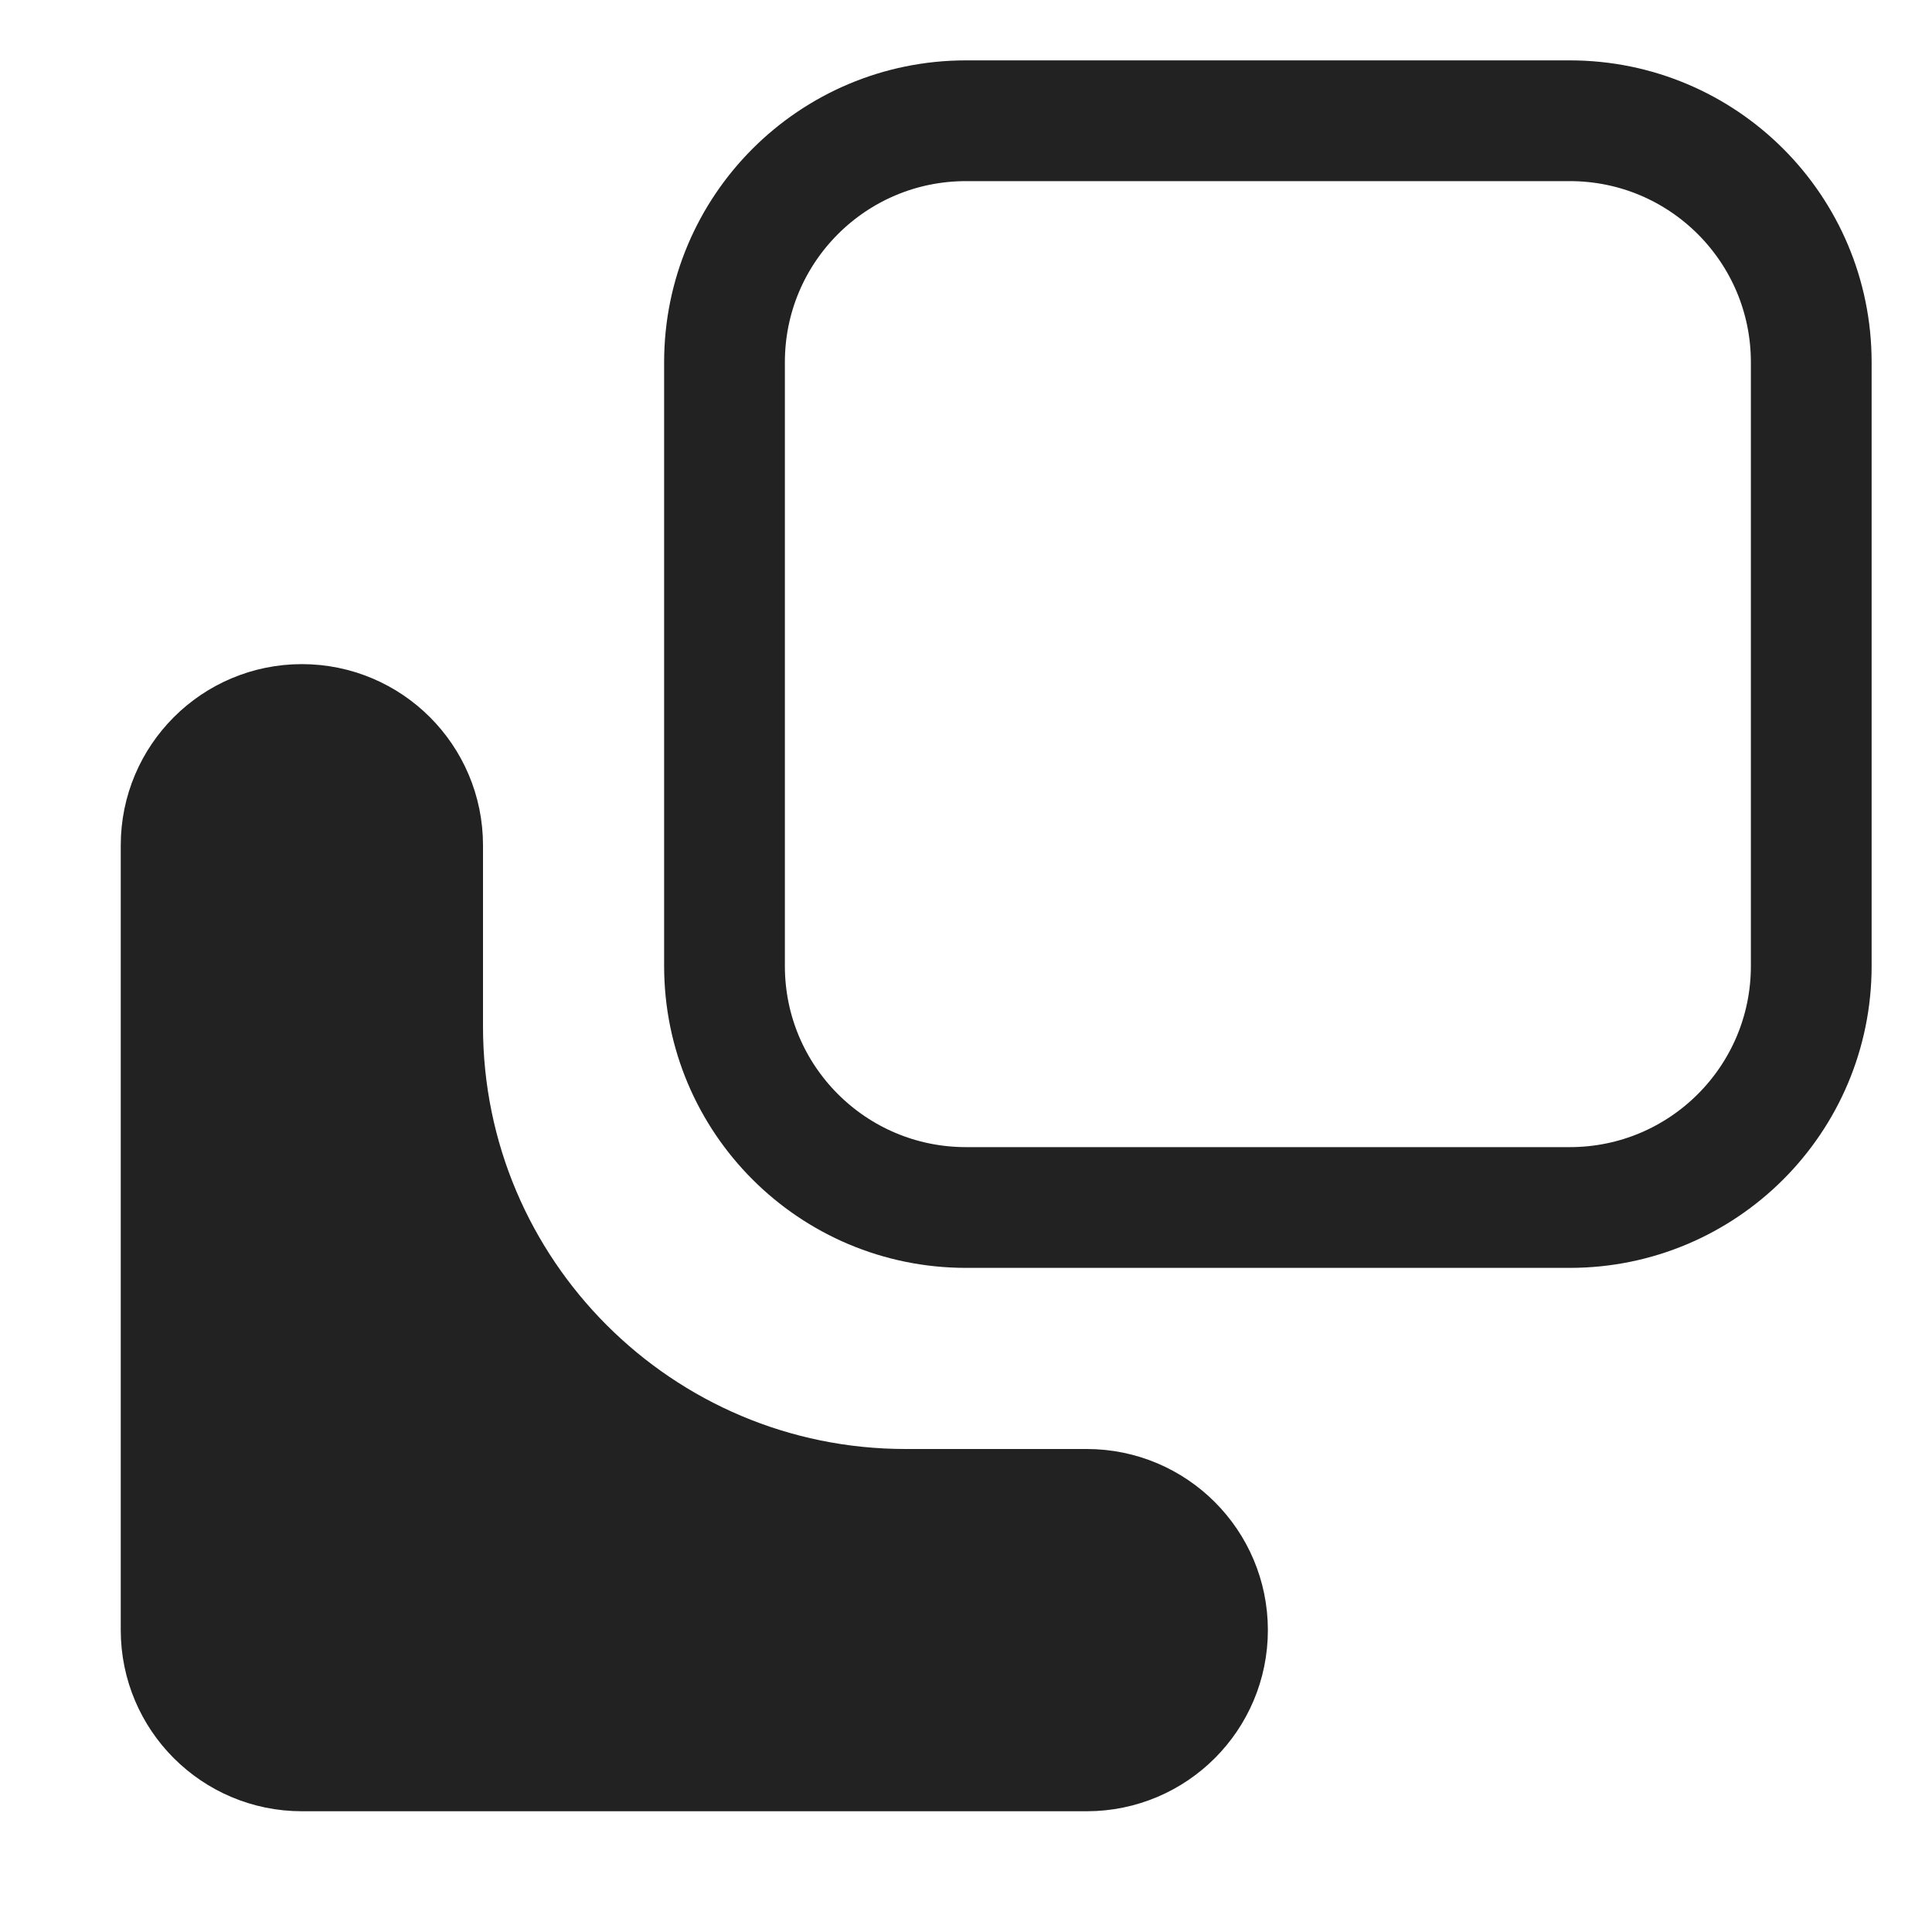 <svg width="16" height="16" viewBox="0 0 16 16" fill="none" xmlns="http://www.w3.org/2000/svg">
<path d="M6 8V3C6 1.895 6.895 1 8 1H13C14.105 1 15 1.895 15 3V8C15 9.105 14.105 10 13 10H8C6.895 10 6 9.105 6 8Z" stroke="#222222"/>
<path d="M1.5 13.5V7C1.5 6.448 1.948 6 2.5 6C3.052 6 3.5 6.448 3.5 7V8.5C3.5 10.709 5.291 12.5 7.5 12.5H9C9.552 12.5 10 12.948 10 13.5C10 14.052 9.552 14.5 9 14.5H2.5C1.948 14.5 1.5 14.052 1.5 13.5Z" fill="#222222" stroke="#222222"/>
</svg>
